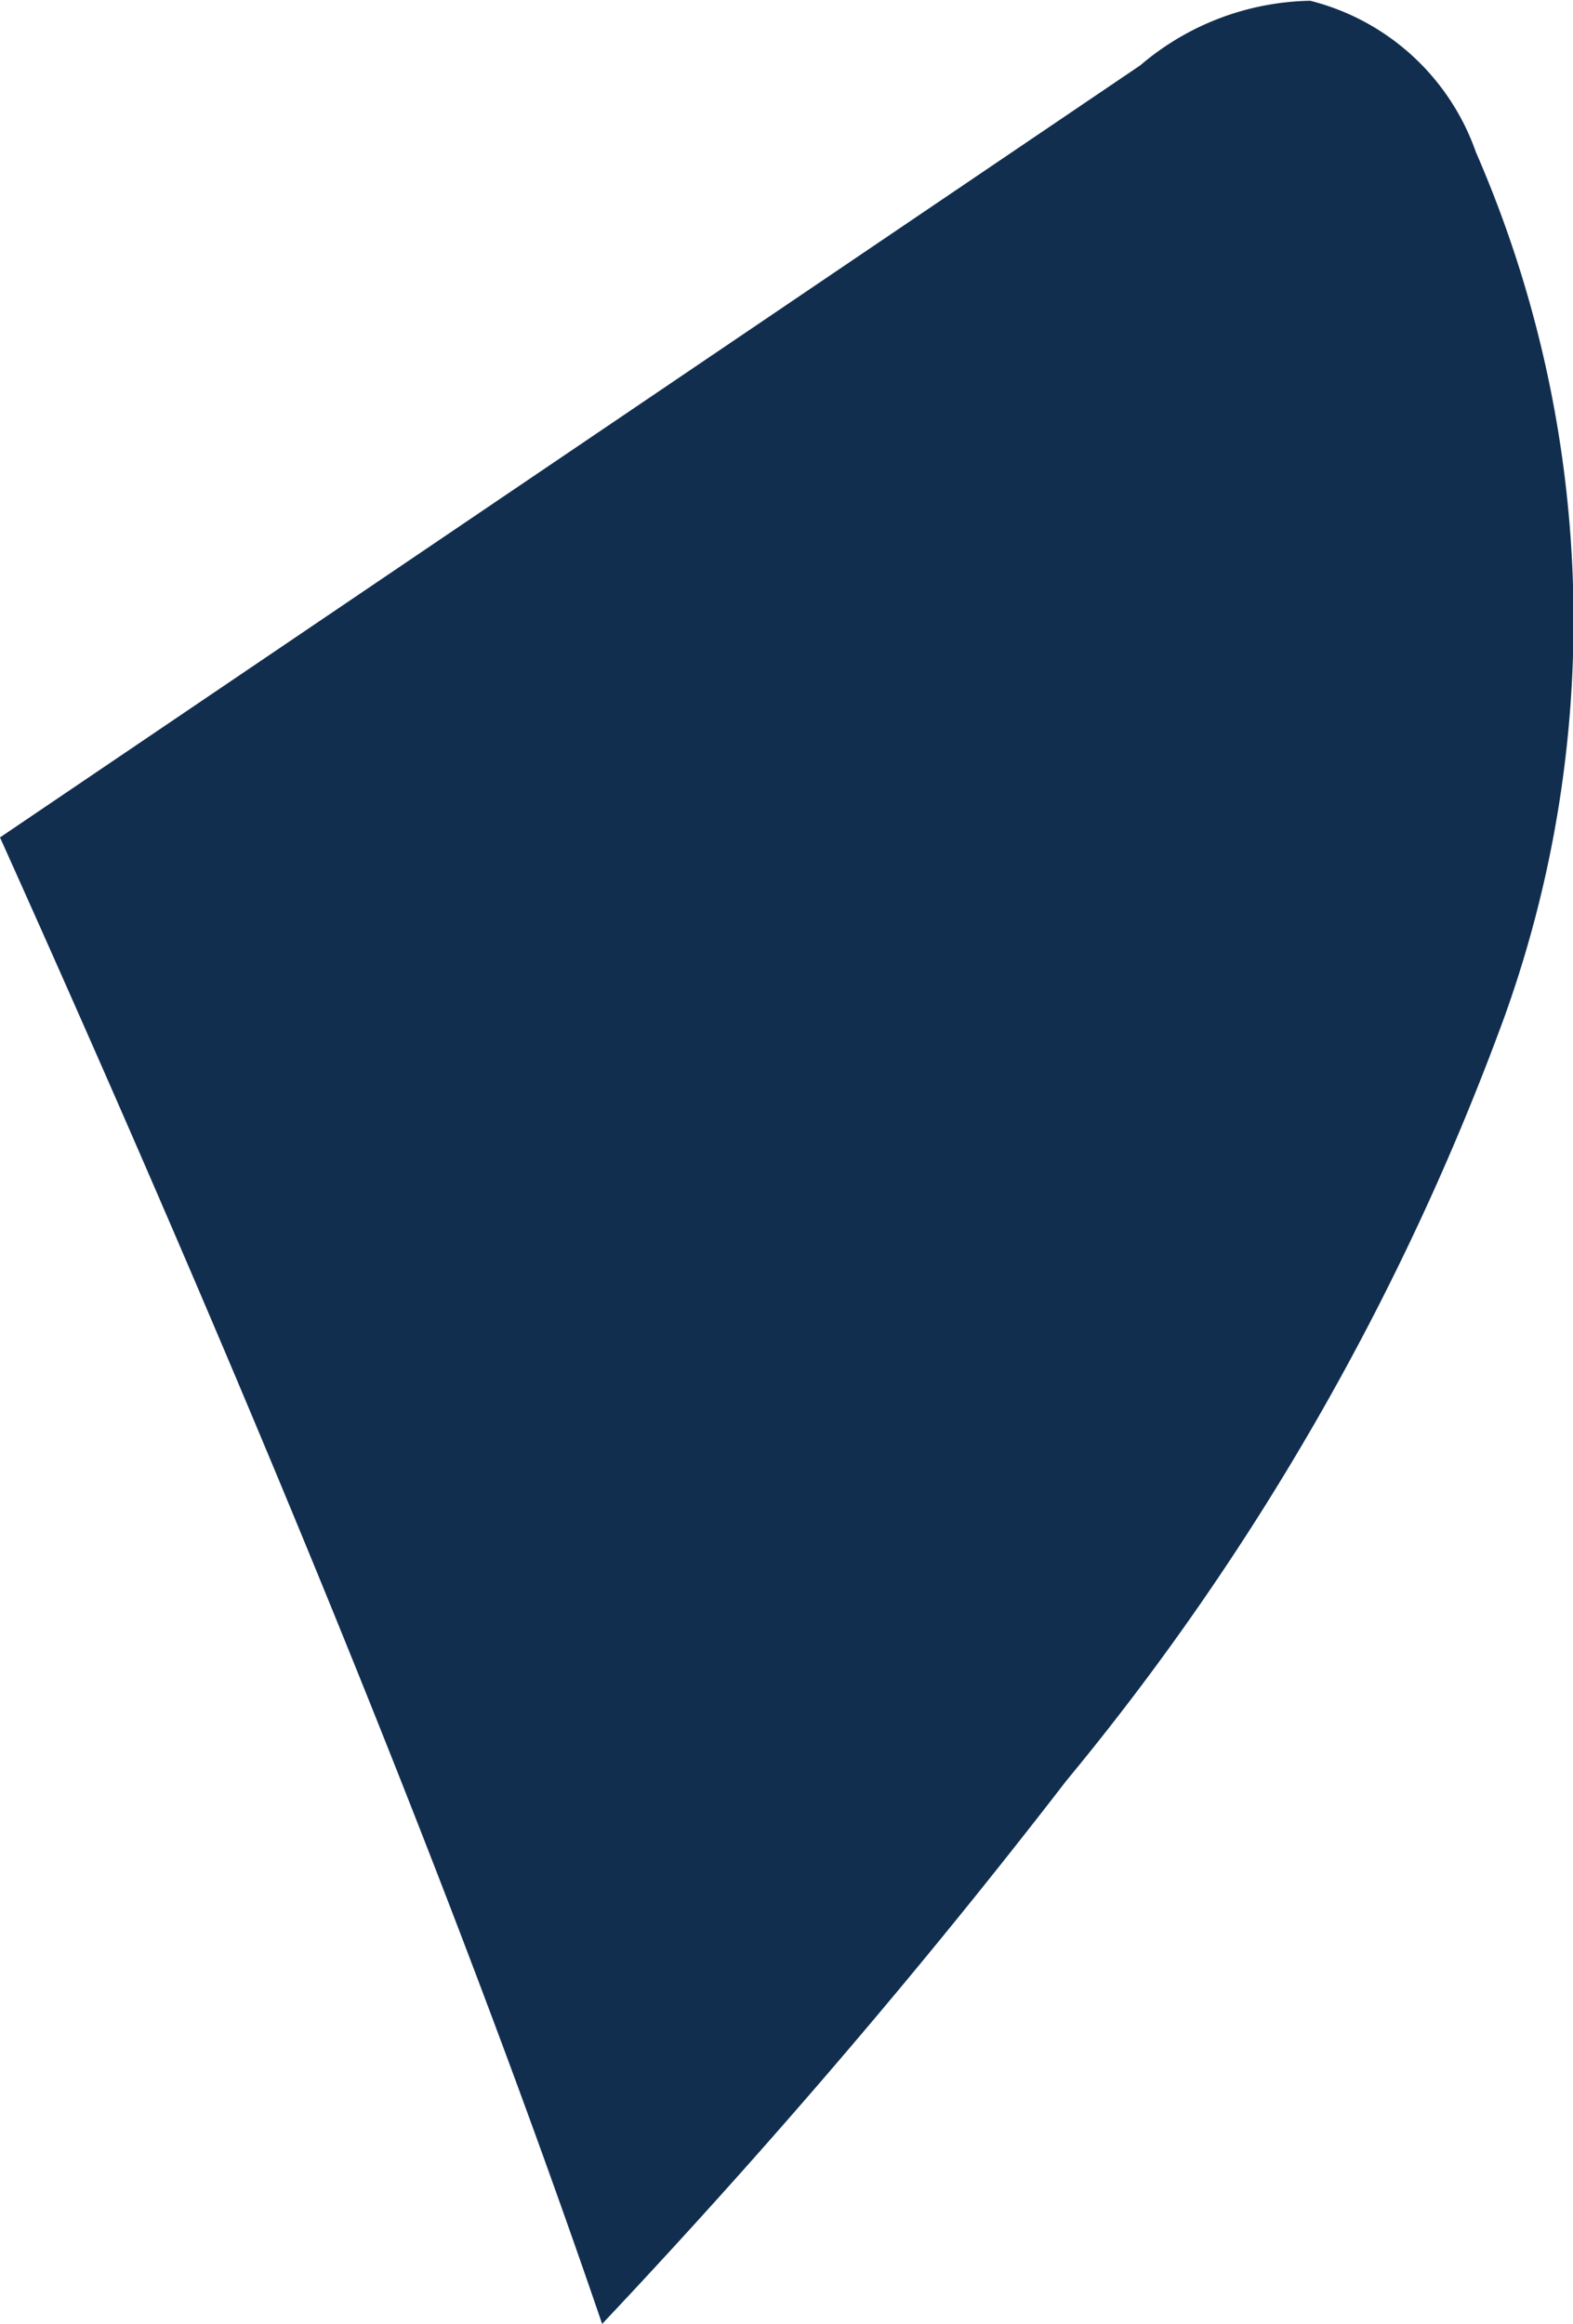 <svg xmlns="http://www.w3.org/2000/svg" width="8.195" height="12.102" viewBox="0 0 8.195 12.102"><defs><style>.a{fill:#112e4f;}</style></defs><path class="a" d="M731.93,483.2a6.1,6.1,0,0,0-.15-4.5,1.233,1.233,0,0,0-.863-.788,1.4,1.4,0,0,0-.885.336l-5.941,4.021c1.249,2.776,2.352,5.443,3.137,7.741.849-.9,1.659-1.844,2.417-2.827A13.513,13.513,0,0,0,731.93,483.2Z" transform="translate(-724.091 -477.908)"/></svg>